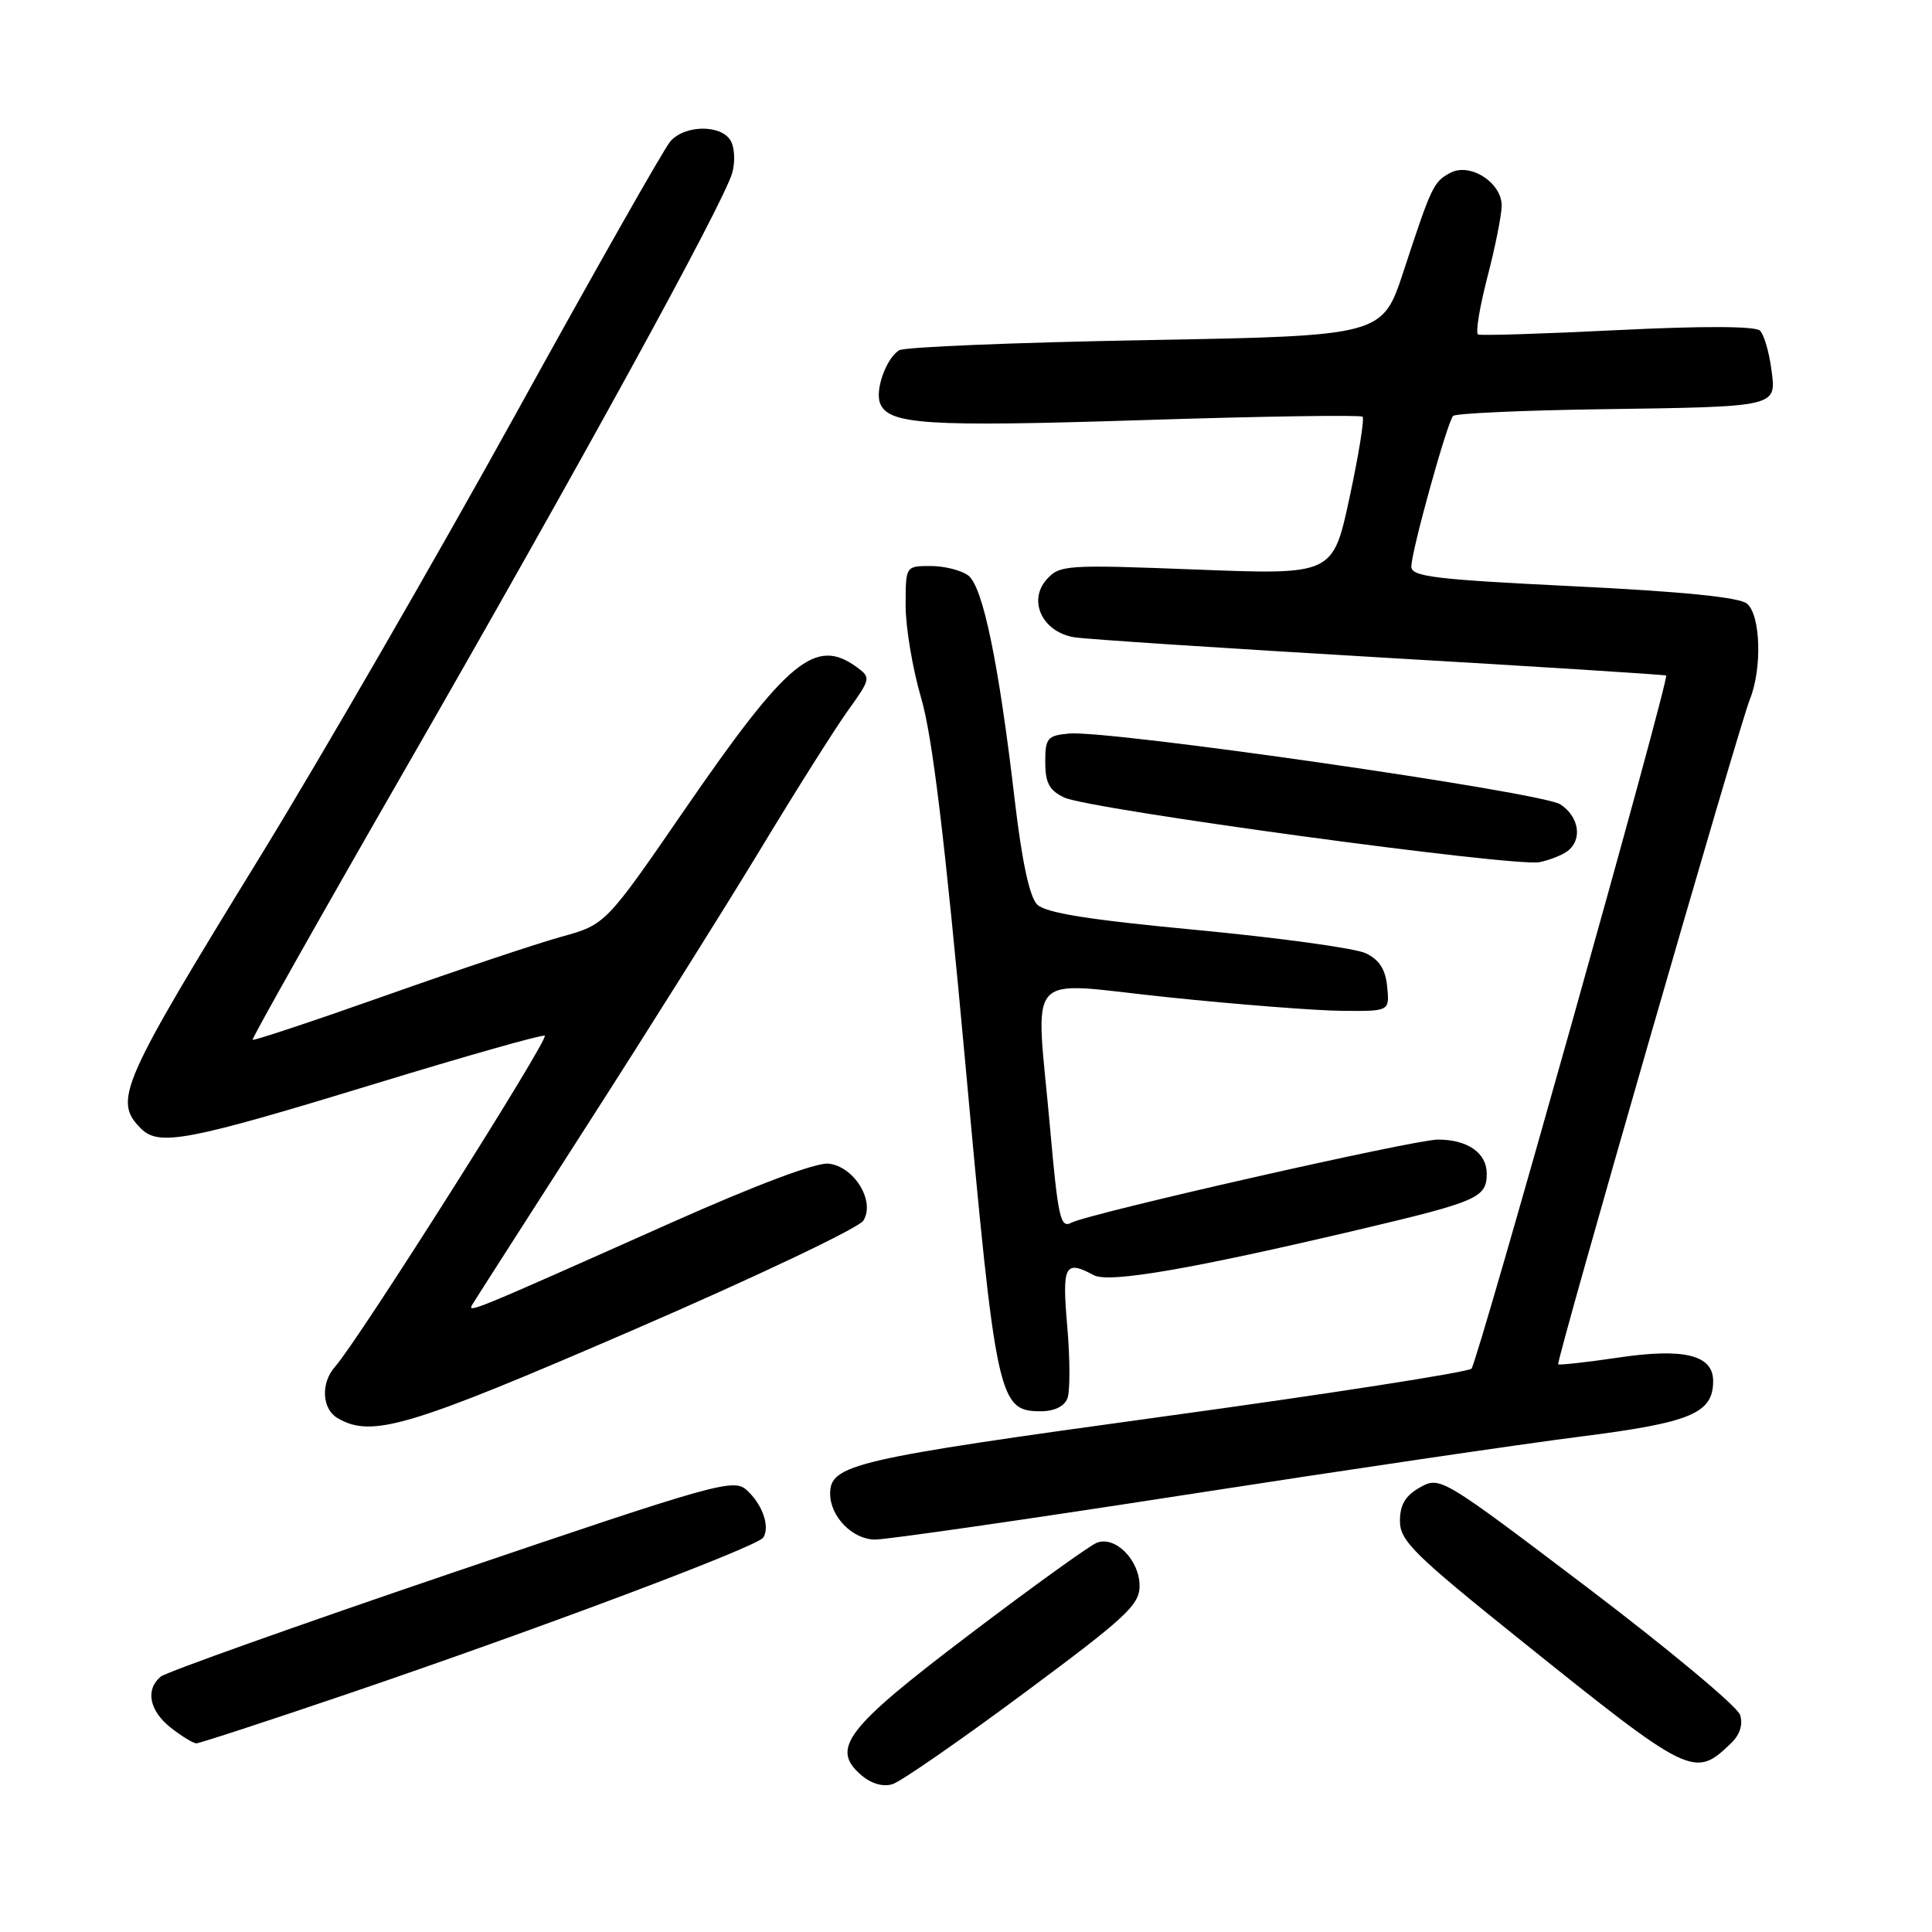 <?xml version="1.0" encoding="UTF-8" standalone="no"?>
<!DOCTYPE svg PUBLIC "-//W3C//DTD SVG 1.1//EN" "http://www.w3.org/Graphics/SVG/1.1/DTD/svg11.dtd" >
<svg xmlns="http://www.w3.org/2000/svg" xmlns:xlink="http://www.w3.org/1999/xlink" version="1.1" viewBox="0 0 256 256">
 <g >
 <path fill="currentColor"
d=" M 135.63 224.39 C 149.18 214.34 151.00 212.66 151.00 210.15 C 151.00 206.73 147.80 203.48 145.34 204.42 C 144.39 204.79 136.77 210.27 128.41 216.62 C 112.00 229.06 109.98 231.71 114.19 235.27 C 115.48 236.36 117.04 236.80 118.27 236.41 C 119.36 236.07 127.18 230.66 135.63 224.39 Z  M 229.35 231.01 C 230.55 229.86 230.98 228.53 230.57 227.23 C 230.22 226.13 221.14 218.56 210.39 210.40 C 191.05 195.74 190.81 195.60 188.17 197.08 C 186.22 198.18 185.50 199.37 185.50 201.54 C 185.50 204.16 187.33 205.97 201.50 217.34 C 224.03 235.42 224.51 235.66 229.35 231.01 Z  M 46.14 224.42 C 71.57 215.77 100.34 204.95 101.13 203.74 C 102.06 202.30 101.04 199.35 98.95 197.45 C 97.20 195.87 95.03 196.48 59.85 208.43 C 39.37 215.39 22.02 221.57 21.30 222.16 C 19.23 223.88 19.78 226.68 22.63 228.93 C 24.08 230.07 25.61 231.00 26.02 231.00 C 26.44 231.00 35.49 228.04 46.14 224.42 Z  M 157.15 198.06 C 178.24 194.79 201.78 191.32 209.46 190.35 C 224.10 188.49 227.00 187.27 227.00 182.98 C 227.00 179.54 223.14 178.59 214.41 179.89 C 210.17 180.52 206.60 180.91 206.47 180.77 C 206.16 180.40 230.43 96.21 231.86 92.68 C 233.51 88.61 233.30 81.49 231.48 79.98 C 230.46 79.14 222.90 78.38 208.48 77.68 C 190.08 76.78 187.00 76.41 187.01 75.07 C 187.03 72.98 191.77 55.89 192.55 55.11 C 192.89 54.78 201.56 54.38 211.83 54.23 C 235.89 53.88 235.40 54.00 234.70 48.83 C 234.40 46.59 233.73 44.33 233.21 43.81 C 232.61 43.21 225.61 43.18 214.38 43.74 C 204.54 44.23 196.21 44.49 195.85 44.32 C 195.49 44.14 196.05 40.74 197.08 36.75 C 198.12 32.76 198.97 28.50 198.98 27.27 C 199.01 24.21 194.80 21.50 192.18 22.90 C 189.94 24.10 189.70 24.61 185.96 36.00 C 183.16 44.50 183.16 44.50 151.79 45.07 C 134.53 45.38 119.84 45.98 119.14 46.41 C 117.44 47.47 115.93 51.64 116.61 53.42 C 117.70 56.26 122.71 56.58 151.29 55.67 C 167.13 55.16 180.29 54.96 180.55 55.22 C 180.81 55.48 180.03 60.30 178.82 65.93 C 176.62 76.17 176.62 76.17 158.56 75.47 C 141.33 74.80 140.42 74.86 138.71 76.75 C 136.14 79.61 138.14 83.79 142.40 84.45 C 144.11 84.71 162.38 85.91 183.00 87.12 C 203.62 88.32 220.62 89.40 220.77 89.51 C 221.25 89.87 195.81 180.46 194.98 181.35 C 194.55 181.82 176.04 184.70 153.85 187.74 C 113.01 193.35 110.00 194.05 110.00 197.93 C 110.00 200.96 112.98 204.00 115.96 204.00 C 117.52 204.00 136.06 201.33 157.15 198.06 Z  M 83.90 176.23 C 100.08 169.23 113.80 162.71 114.40 161.74 C 116.00 159.18 113.21 154.59 109.81 154.19 C 108.18 154.00 100.29 156.96 88.84 162.06 C 61.90 174.07 61.81 174.11 62.66 172.74 C 63.07 172.06 69.92 161.38 77.86 149.00 C 85.81 136.62 96.12 120.20 100.78 112.50 C 105.43 104.80 110.64 96.55 112.35 94.16 C 115.38 89.95 115.41 89.78 113.54 88.41 C 108.06 84.40 104.40 87.42 90.77 107.21 C 80.25 122.50 80.25 122.50 74.37 124.13 C 71.14 125.02 60.68 128.52 51.11 131.91 C 41.55 135.29 33.61 137.93 33.47 137.78 C 33.34 137.63 42.59 121.21 54.04 101.31 C 76.80 61.72 95.86 26.97 97.02 22.92 C 97.43 21.49 97.35 19.58 96.83 18.67 C 95.61 16.47 90.72 16.52 88.81 18.75 C 87.98 19.71 78.73 36.02 68.26 55.00 C 57.78 73.97 42.57 100.30 34.47 113.50 C 15.89 143.74 14.98 145.83 18.68 149.54 C 21.07 151.93 24.86 151.20 49.95 143.53 C 61.75 139.92 71.75 137.09 72.18 137.23 C 72.90 137.48 47.44 177.70 44.41 181.08 C 42.47 183.25 42.64 186.69 44.75 187.92 C 49.28 190.56 54.18 189.09 83.90 176.23 Z  M 141.44 185.29 C 141.80 184.35 141.79 180.07 141.42 175.79 C 140.71 167.63 141.08 166.90 144.94 168.97 C 146.95 170.05 157.99 168.14 180.27 162.88 C 195.85 159.20 197.00 158.69 197.00 155.50 C 197.00 152.77 194.46 151.00 190.53 151.00 C 187.40 151.00 144.26 160.79 141.95 162.02 C 140.52 162.79 140.20 161.36 139.16 149.70 C 137.24 127.95 135.30 130.13 154.75 132.14 C 163.96 133.10 174.34 133.91 177.81 133.94 C 184.13 134.00 184.13 134.00 183.81 130.76 C 183.59 128.45 182.77 127.17 180.97 126.31 C 179.59 125.65 169.56 124.27 158.70 123.24 C 144.27 121.88 138.54 120.97 137.43 119.85 C 136.42 118.85 135.41 114.12 134.46 106.04 C 132.34 87.85 130.24 77.70 128.29 76.25 C 127.37 75.56 125.13 75.00 123.31 75.00 C 120.00 75.00 120.00 75.00 120.00 80.25 C 120.00 83.14 120.93 88.65 122.06 92.50 C 123.54 97.53 125.18 111.07 127.89 140.66 C 131.99 185.55 132.30 187.00 137.92 187.00 C 139.70 187.00 141.03 186.35 141.44 185.29 Z  M 207.75 112.74 C 209.71 111.20 209.22 108.19 206.75 106.58 C 204.27 104.97 146.82 96.69 141.62 97.20 C 138.78 97.47 138.50 97.81 138.50 100.99 C 138.50 103.72 139.04 104.73 141.00 105.67 C 144.26 107.23 200.74 114.92 204.00 114.24 C 205.38 113.96 207.06 113.28 207.75 112.74 Z "/>
</g>
</svg>